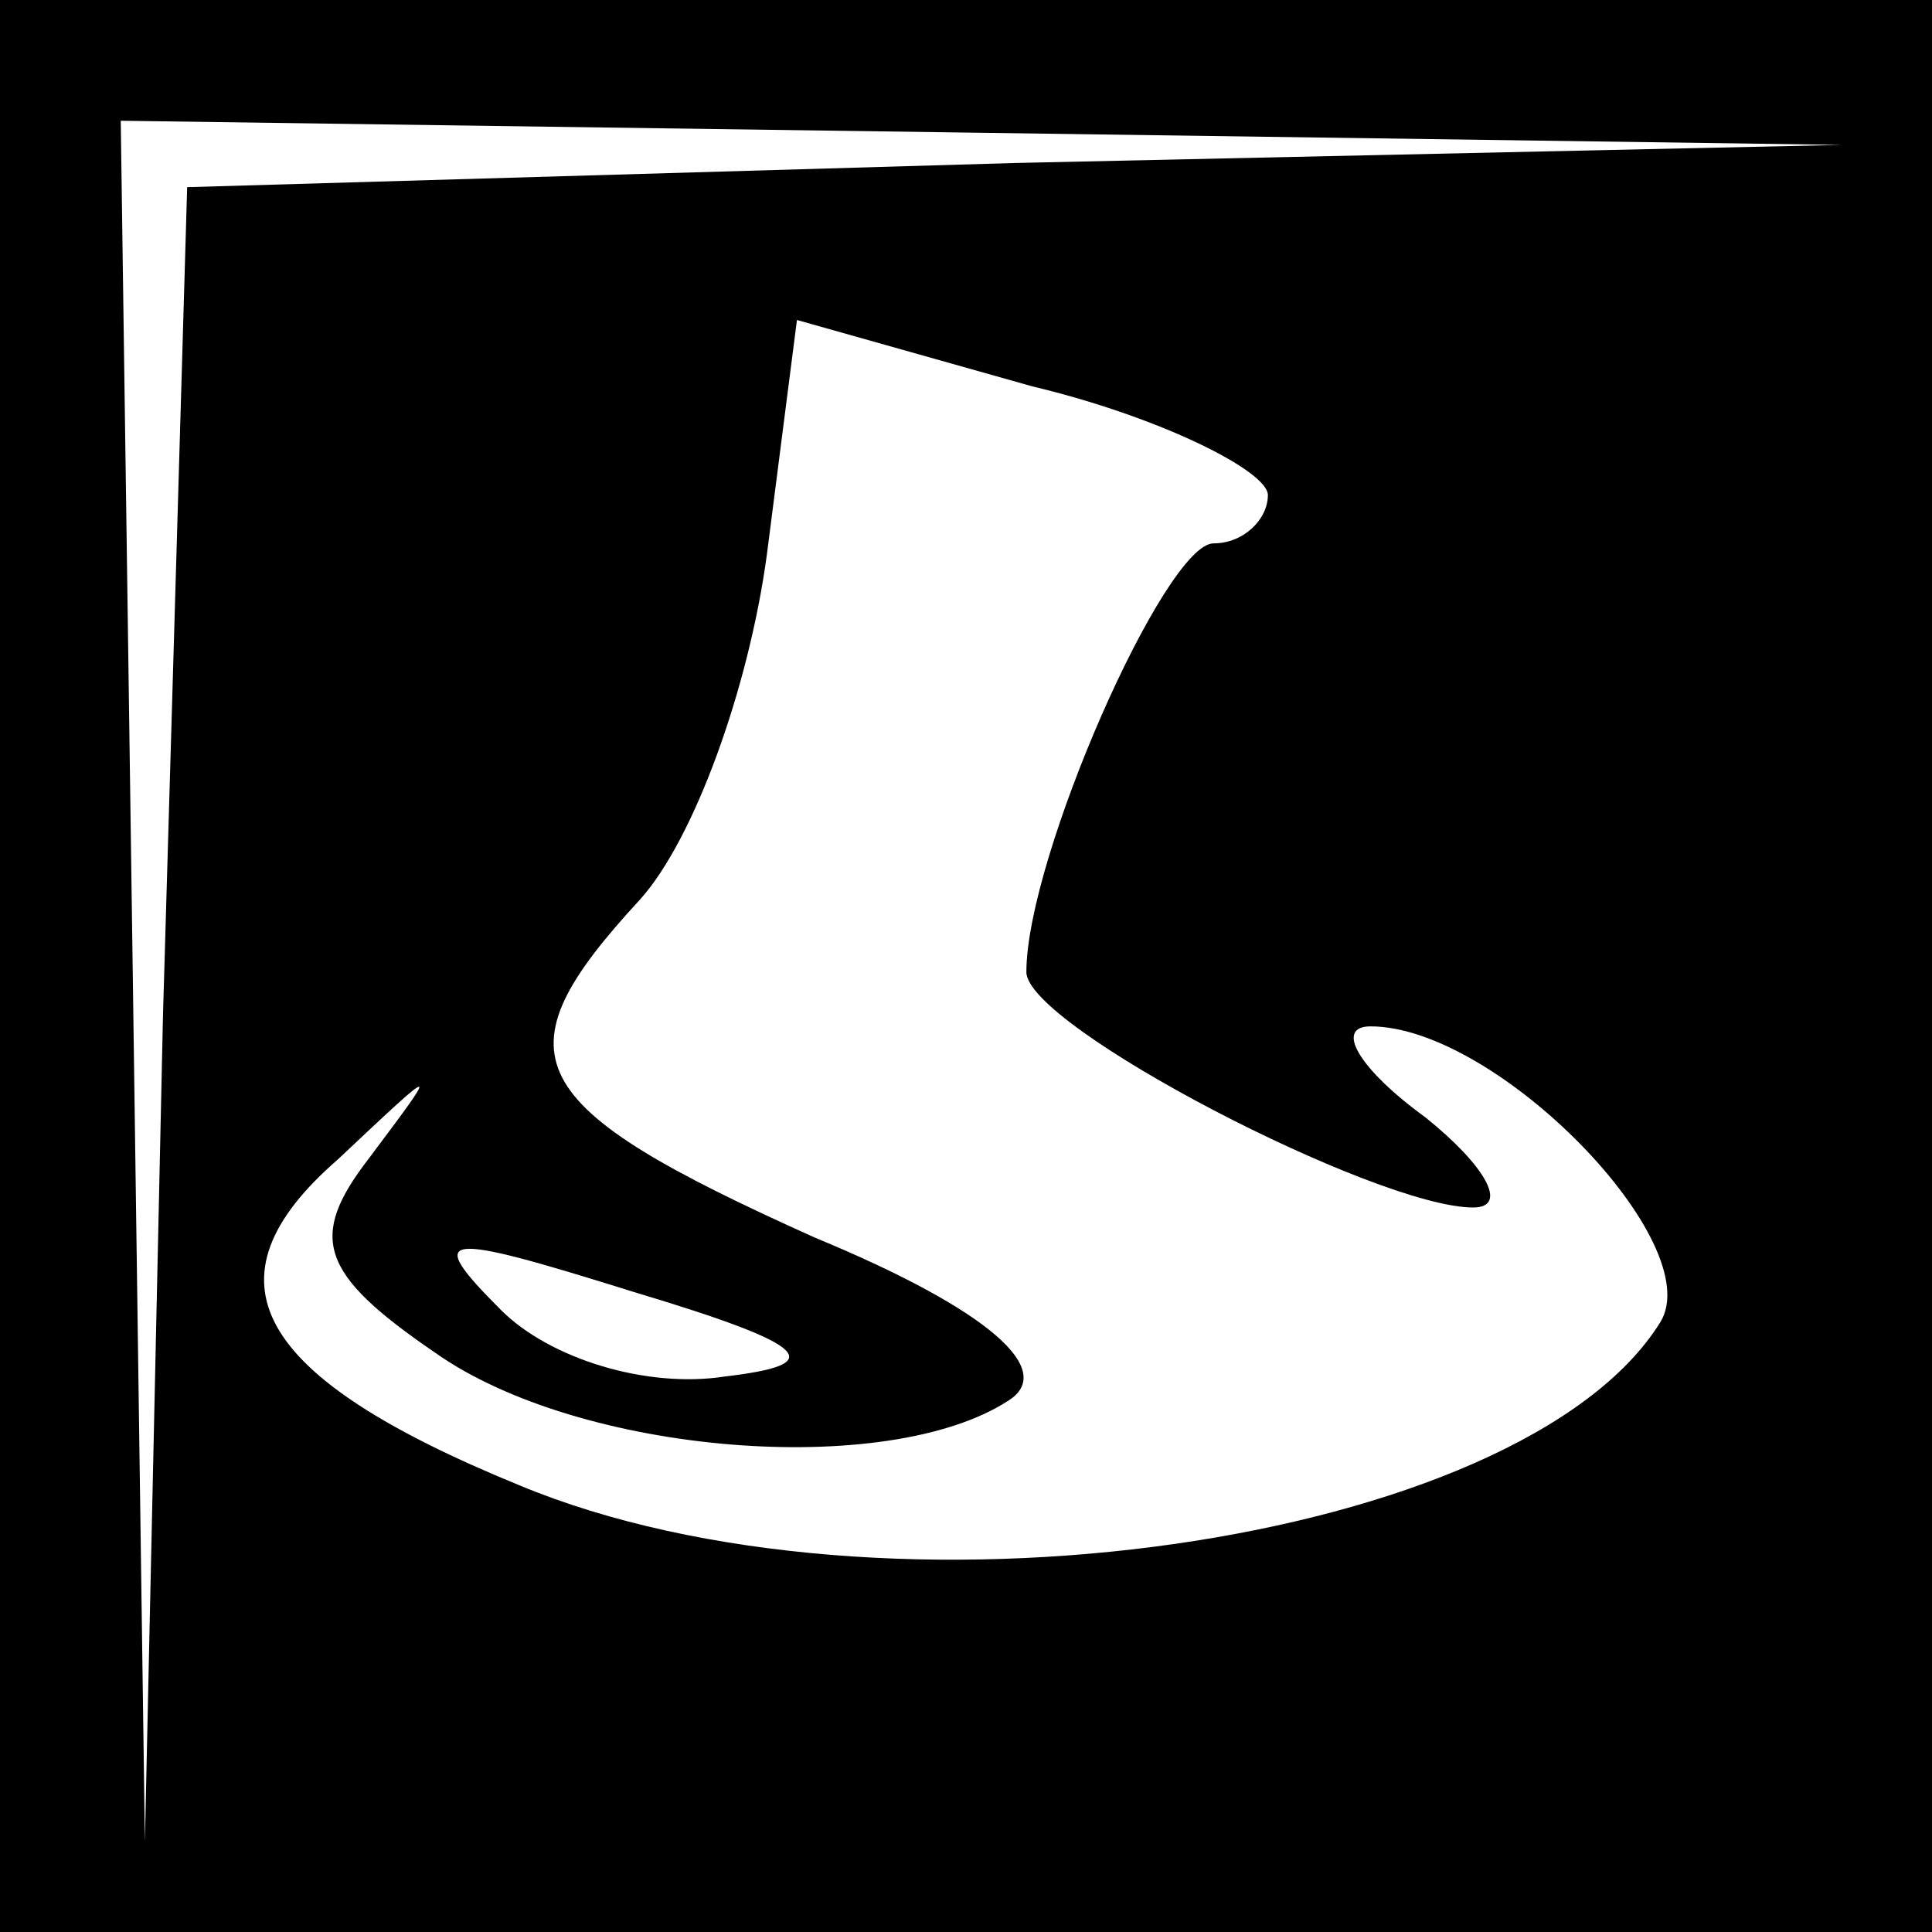 <?xml version="1.0" standalone="no"?>
<!DOCTYPE svg PUBLIC "-//W3C//DTD SVG 20010904//EN"
 "http://www.w3.org/TR/2001/REC-SVG-20010904/DTD/svg10.dtd">
<svg version="1.0" xmlns="http://www.w3.org/2000/svg"
 width="32pt" height="32pt" viewBox="0 0 32 32"
 preserveAspectRatio="xMidYMid meet">
<rect x="0" y="0" width="32" height="32" fill="#808080" stroke="none"/>
<g transform="translate(0,32) scale(0.1,-0.1)"
fill="#000000" stroke="none">
<path fill="#000000" stroke="none" d="M0 160 l0 -160 160 0 160 0 0 160 0
160 -160 0 -160 0 0 -160z"/>
<path fill="#ffffff" stroke="none" d="M168 293 l-137 -4 -4 -137 -3 -137 -2
143 -2 142 143 -2 142 -2 -137 -3z"/>
<path fill="#ffffff" stroke="none" d="M210 238 c0 -4 -4 -8 -9 -8 -8 0 -31
-52 -31 -71 0 -9 58 -39 74 -39 6 0 2 7 -8 15 -11 8 -15 15 -9 15 21 0 56 -36
48 -49 -23 -37 -129 -52 -189 -27 -44 18 -53 34 -30 54 17 16 17 16 5 0 -10
-13 -8 -19 11 -32 24 -17 75 -21 95 -8 8 5 -3 15 -32 27 -49 22 -53 30 -29 56
9 10 18 35 21 57 l5 39 39 -11 c21 -5 39 -14 39 -18z"/>
<path fill="#ffffff" stroke="none" d="M120 92 c-13 -2 -29 3 -37 11 -13 13
-10 13 22 3 30 -9 32 -12 15 -14z"/>
</g>
</svg>
